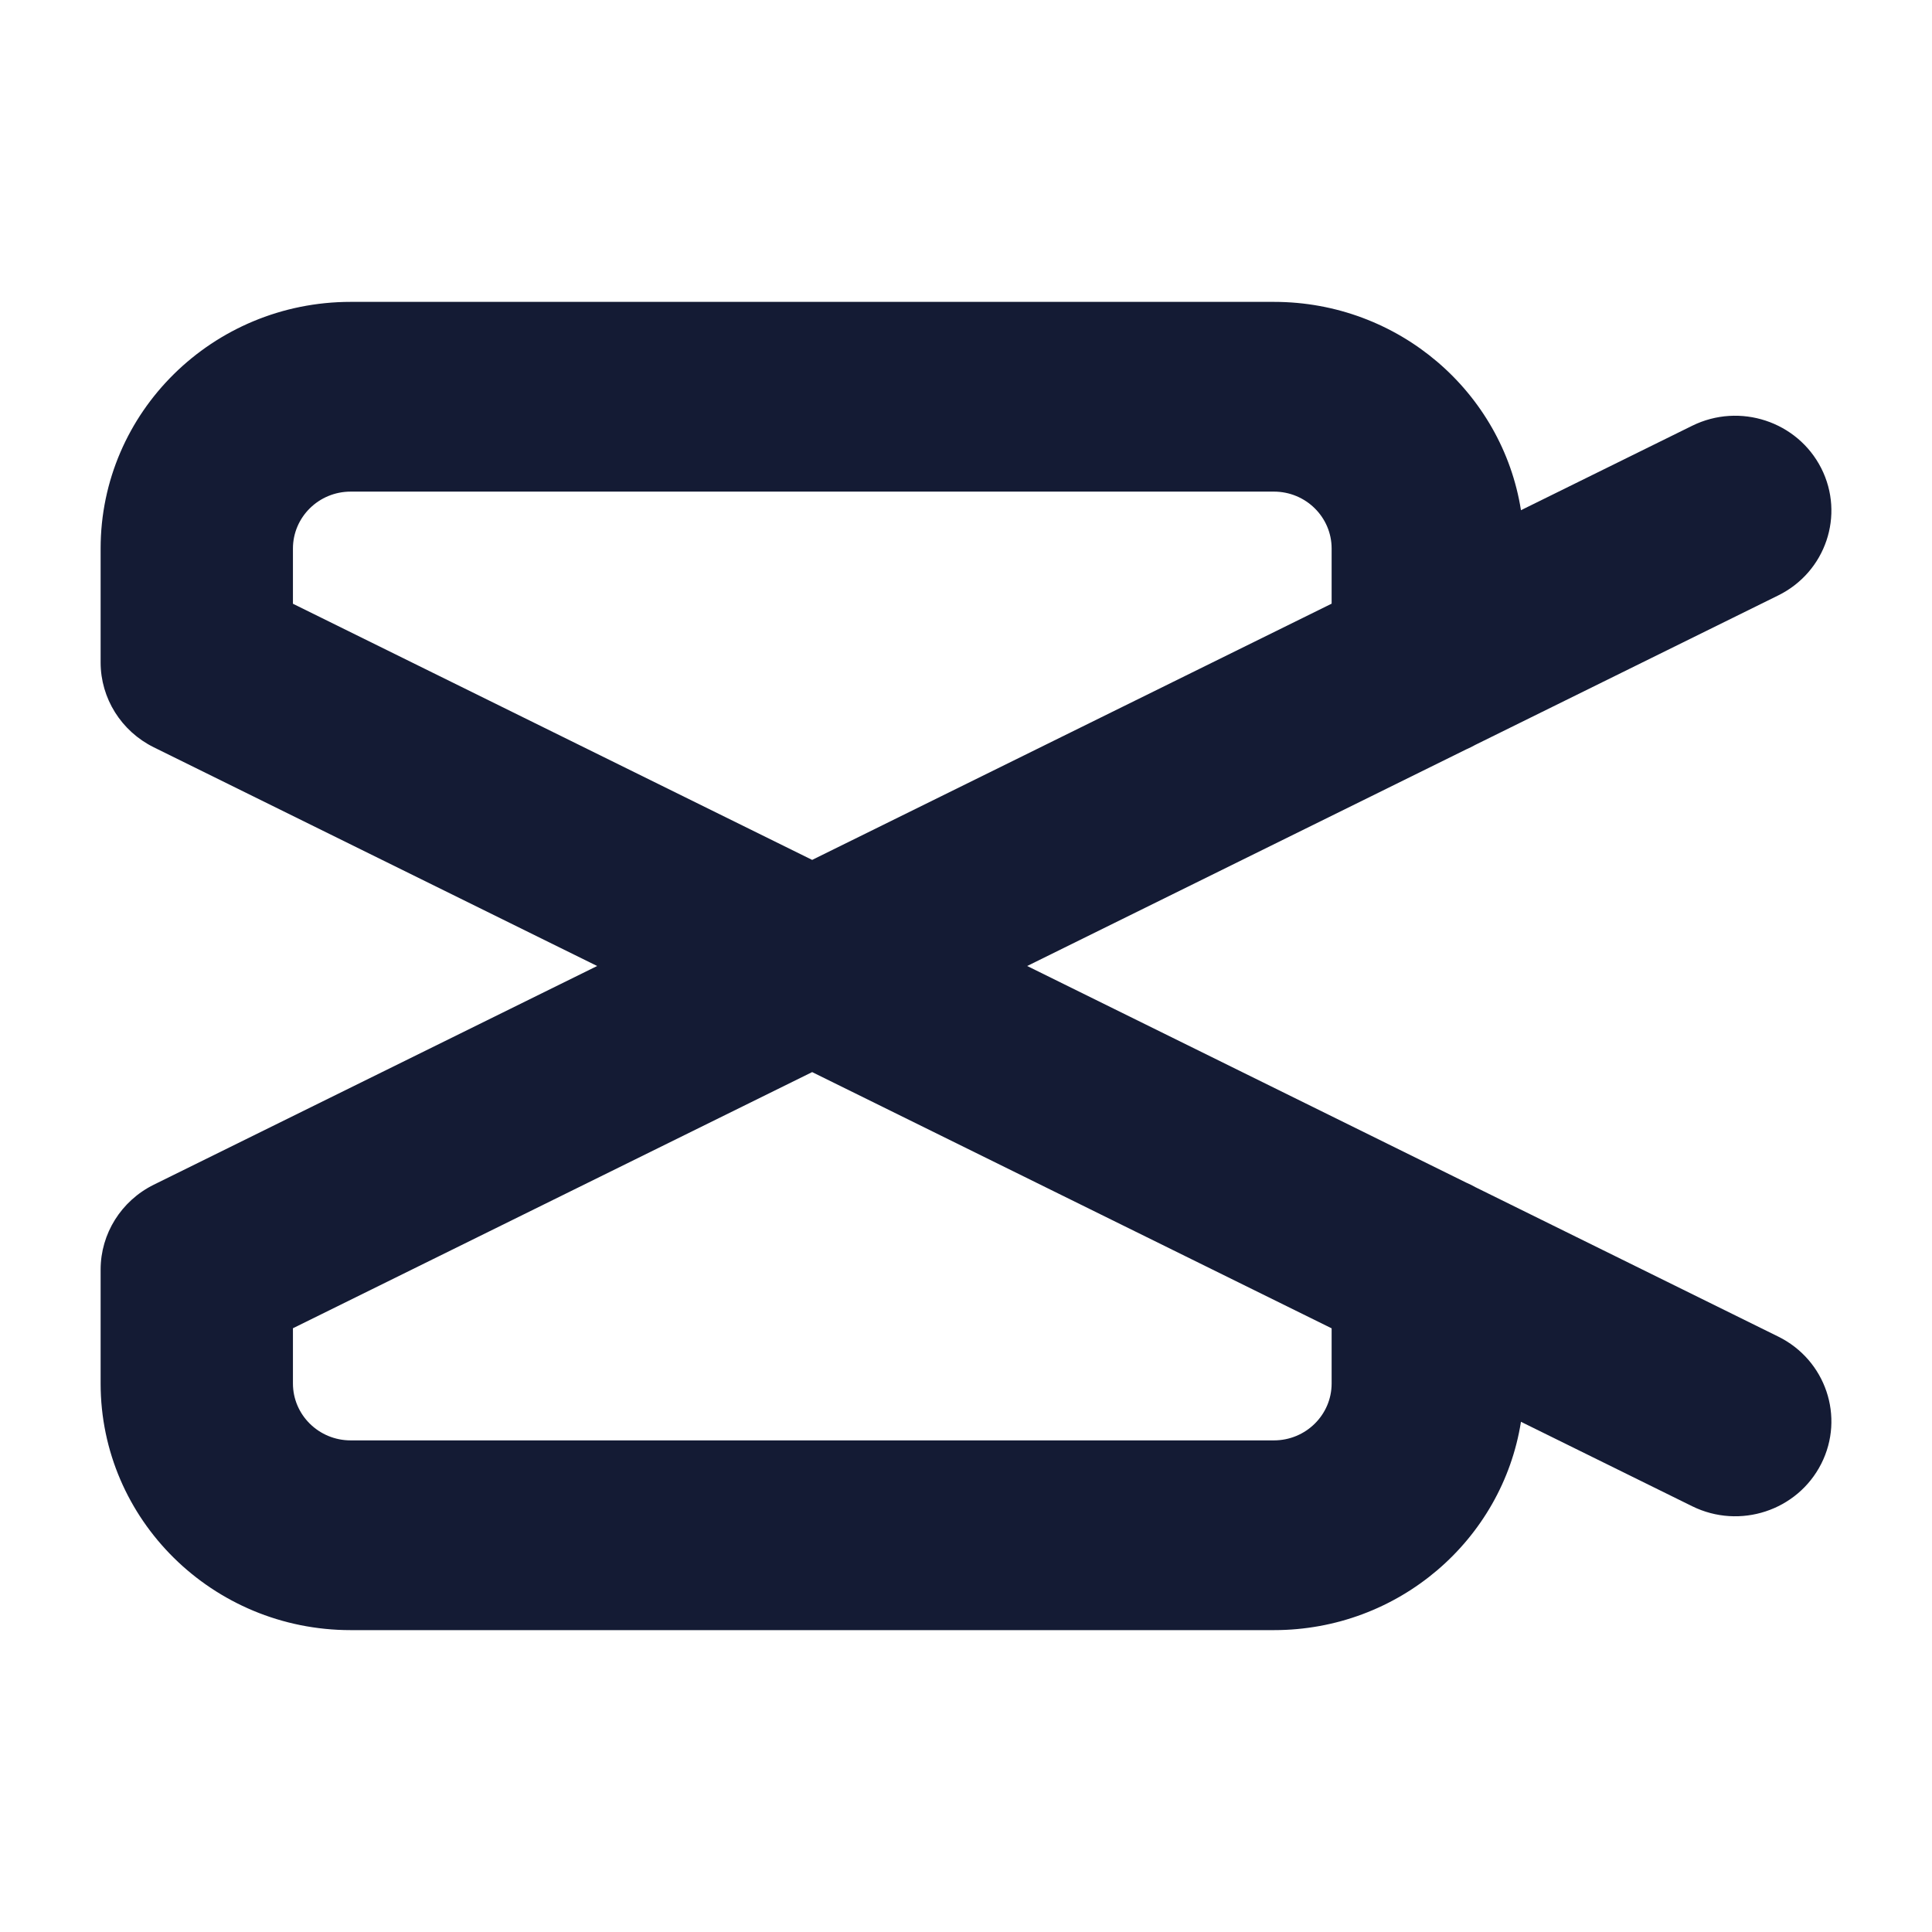 <svg width="24" height="24" viewBox="0 0 24 24" fill="none" xmlns="http://www.w3.org/2000/svg">
<path fill-rule="evenodd" clip-rule="evenodd" d="M15.825 6.107L4.356 6.107C3.96 6.107 3.639 6.424 3.639 6.814L3.639 7.5L10.089 10.682L16.542 7.499V6.814C16.542 6.424 16.221 6.107 15.825 6.107ZM18.894 6.338C18.662 4.872 17.376 3.75 15.825 3.75L4.356 3.75C2.641 3.75 1.25 5.122 1.25 6.814L1.25 8.229C1.25 8.675 1.506 9.083 1.91 9.283L7.418 12L1.91 14.717C1.506 14.917 1.25 15.325 1.25 15.771L1.25 17.186C1.25 18.878 2.641 20.25 4.356 20.25H15.825C17.376 20.25 18.662 19.128 18.894 17.662L21.021 18.711C21.611 19.002 22.328 18.767 22.624 18.184C22.919 17.602 22.68 16.894 22.089 16.603L18.327 14.747C18.29 14.726 18.251 14.707 18.212 14.69L12.76 12L18.212 9.31C18.251 9.293 18.29 9.274 18.327 9.253L22.089 7.397C22.68 7.106 22.919 6.398 22.624 5.816C22.328 5.234 21.611 4.998 21.021 5.289L18.894 6.338ZM10.089 13.318L3.639 16.5L3.639 17.186C3.639 17.576 3.96 17.893 4.356 17.893H15.825C16.221 17.893 16.542 17.576 16.542 17.186V16.501L10.089 13.318Z" fill="#141B34"/>
</svg>
